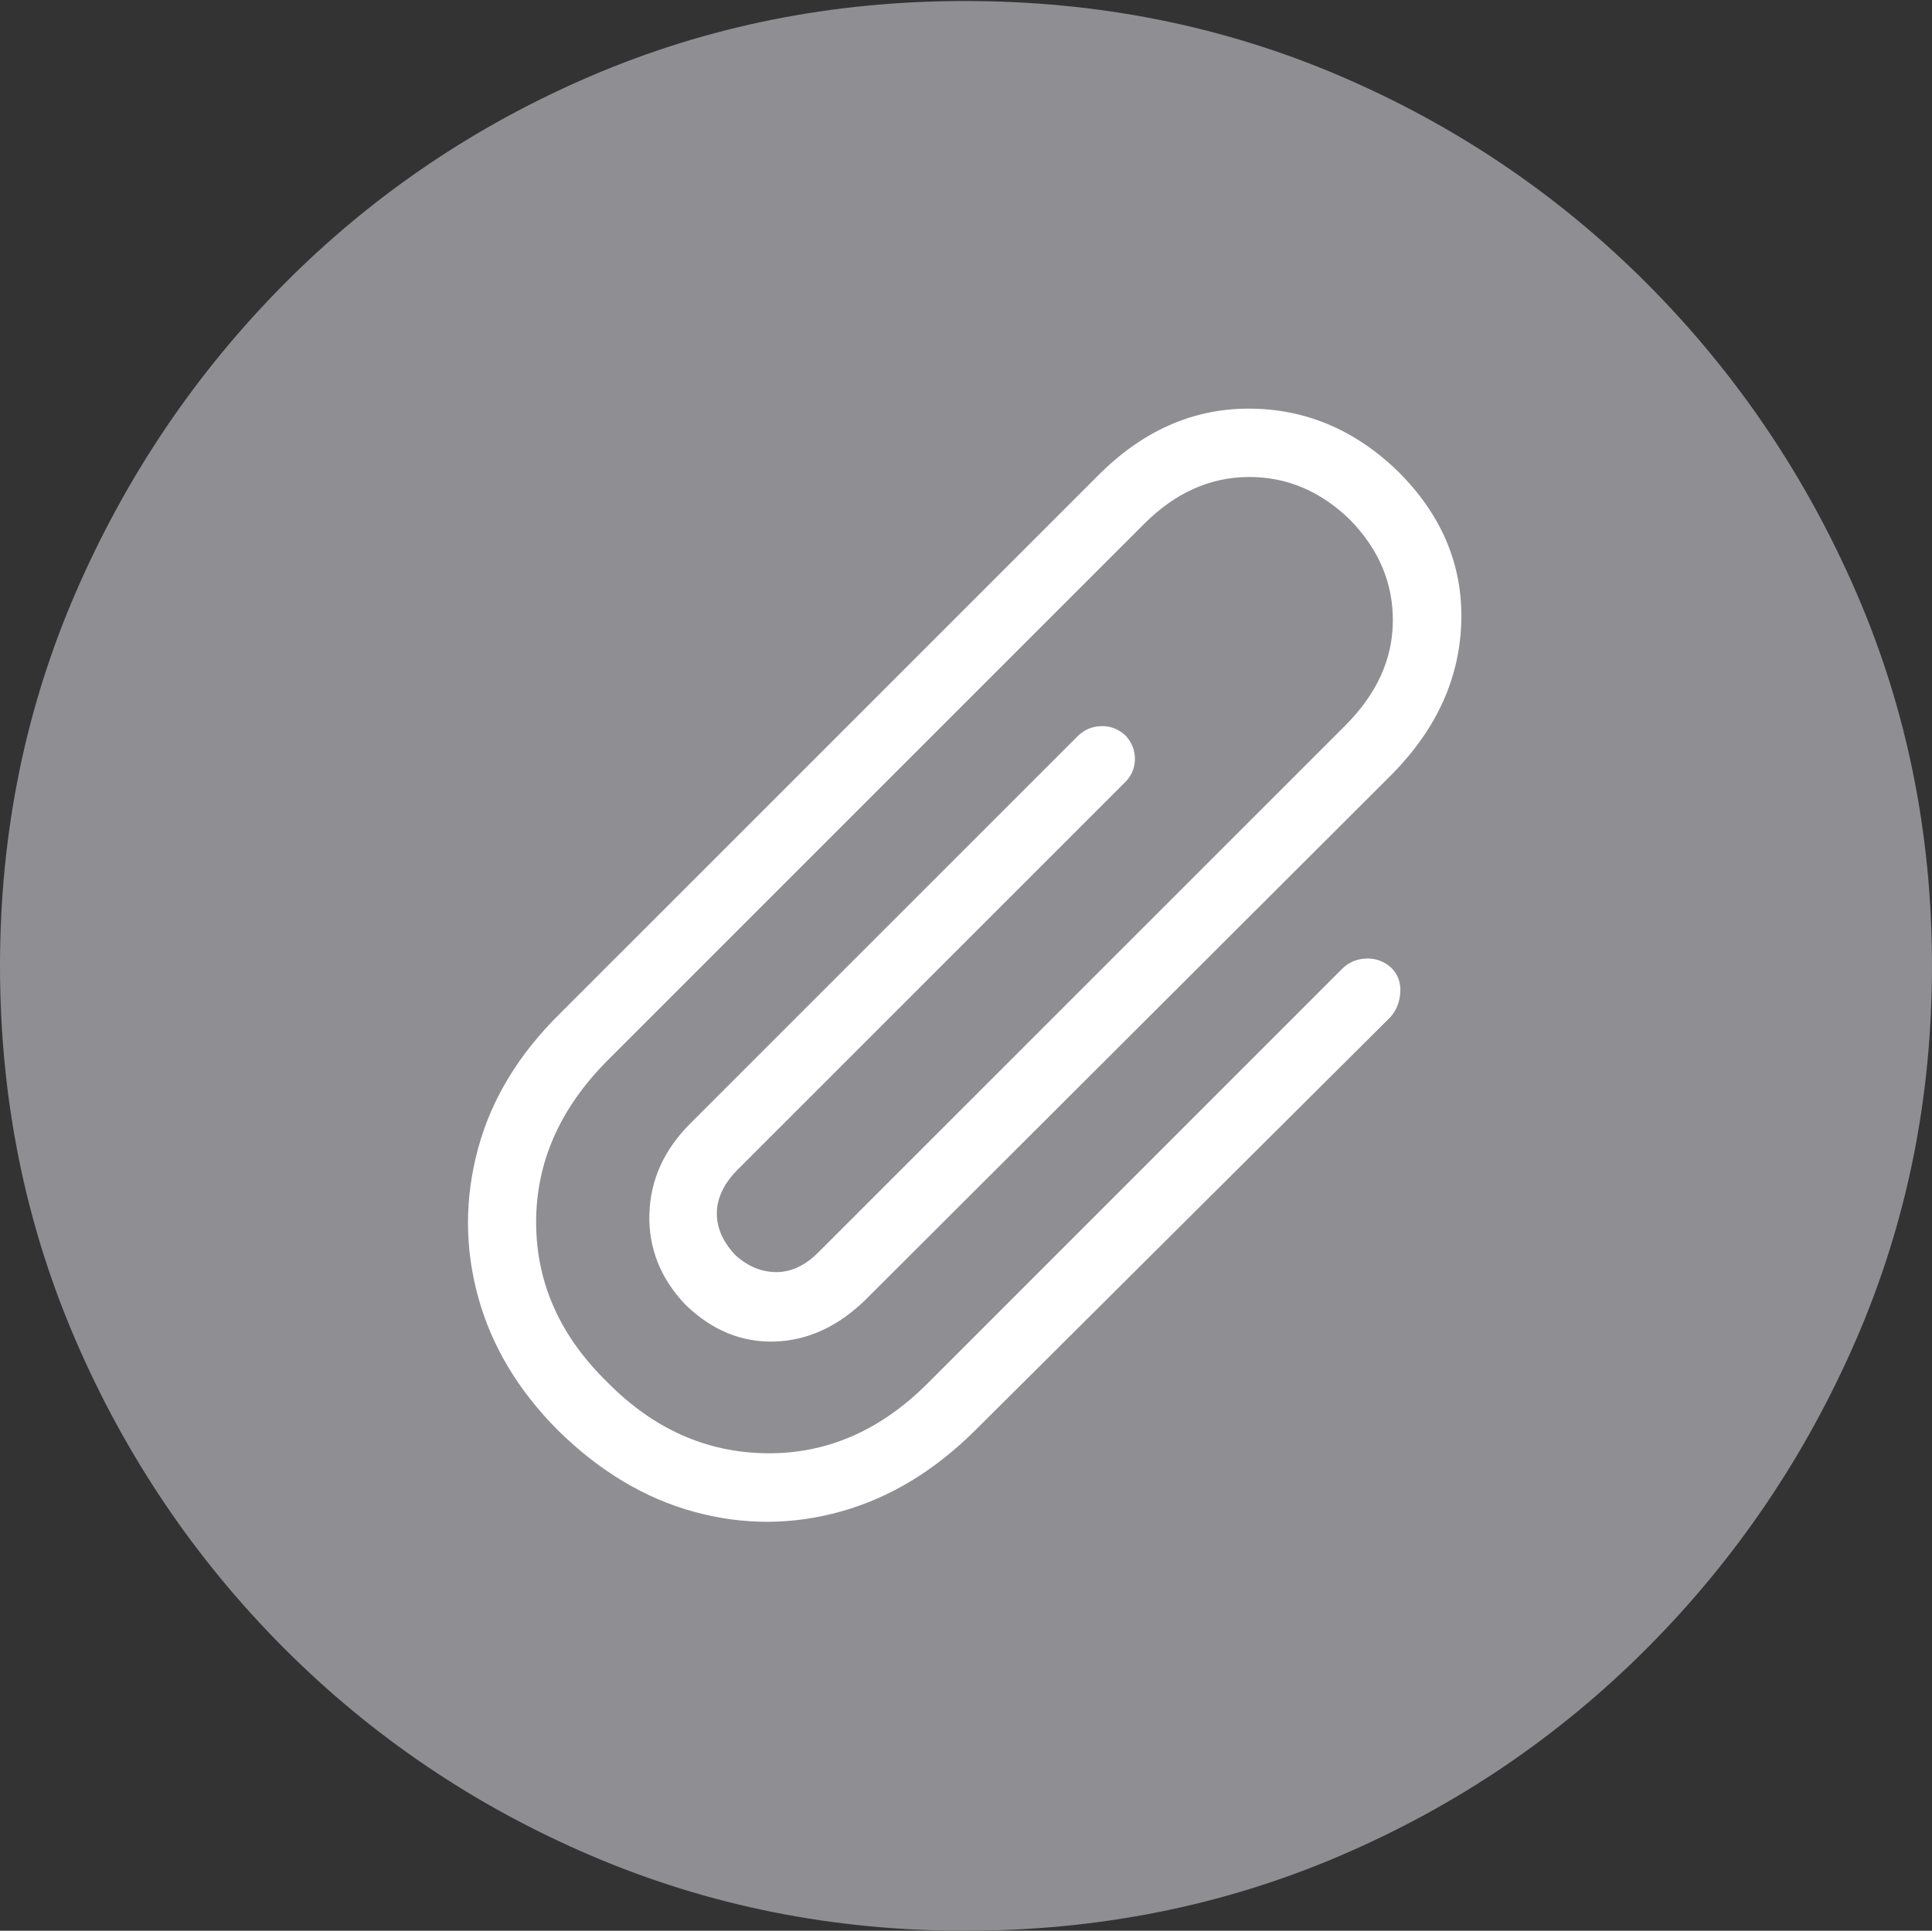 <?xml version="1.0" encoding="UTF-8"?>
<!--Generator: Apple Native CoreSVG 175-->
<!DOCTYPE svg
PUBLIC "-//W3C//DTD SVG 1.1//EN"
       "http://www.w3.org/Graphics/SVG/1.1/DTD/svg11.dtd">
<svg version="1.1" xmlns="http://www.w3.org/2000/svg" xmlns:xlink="http://www.w3.org/1999/xlink" width="19.16" height="19.15">
 <rect width="100%" height="100%" fill="#333333" stroke="none"/>
 <g>
  <rect height="19.15" opacity="0" width="19.16" x="0" y="0"/>
  <path d="M9.57 19.15Q11.553 19.15 13.286 18.408Q15.02 17.666 16.338 16.343Q17.656 15.02 18.408 13.286Q19.16 11.553 19.16 9.58Q19.16 7.607 18.408 5.874Q17.656 4.141 16.338 2.817Q15.02 1.494 13.286 0.752Q11.553 0.01 9.57 0.01Q7.598 0.01 5.864 0.752Q4.131 1.494 2.817 2.817Q1.504 4.141 0.752 5.874Q0 7.607 0 9.58Q0 11.553 0.747 13.286Q1.494 15.02 2.812 16.343Q4.131 17.666 5.869 18.408Q7.607 19.15 9.57 19.15Z" fill="#8e8e93"/>
  <path d="M5.537 14.19Q4.941 13.594 4.741 12.861Q4.541 12.129 4.741 11.392Q4.941 10.654 5.557 10.049L10.879 4.727Q11.543 4.053 12.383 4.053Q13.223 4.053 13.867 4.678Q14.512 5.322 14.492 6.157Q14.473 6.992 13.818 7.666L8.584 12.891Q8.174 13.291 7.681 13.306Q7.188 13.32 6.797 12.94Q6.426 12.549 6.44 12.041Q6.455 11.533 6.846 11.143L10.684 7.305Q10.781 7.207 10.918 7.202Q11.055 7.197 11.162 7.295Q11.26 7.402 11.255 7.539Q11.25 7.676 11.143 7.773L7.305 11.611Q7.109 11.816 7.109 12.036Q7.109 12.256 7.295 12.451Q7.48 12.617 7.7 12.617Q7.92 12.617 8.115 12.422L13.34 7.197Q13.809 6.729 13.813 6.162Q13.818 5.596 13.389 5.156Q12.949 4.727 12.378 4.731Q11.807 4.736 11.348 5.195L6.016 10.527Q5.312 11.24 5.317 12.134Q5.322 13.027 6.025 13.711Q6.709 14.404 7.603 14.414Q8.496 14.424 9.199 13.721L13.31 9.609Q13.408 9.512 13.55 9.507Q13.691 9.502 13.799 9.6Q13.896 9.697 13.887 9.844Q13.877 9.99 13.789 10.088L9.678 14.18Q9.072 14.785 8.345 14.99Q7.617 15.195 6.885 14.995Q6.152 14.795 5.537 14.19Z" fill="#ffffff"/>
 </g>
</svg>
